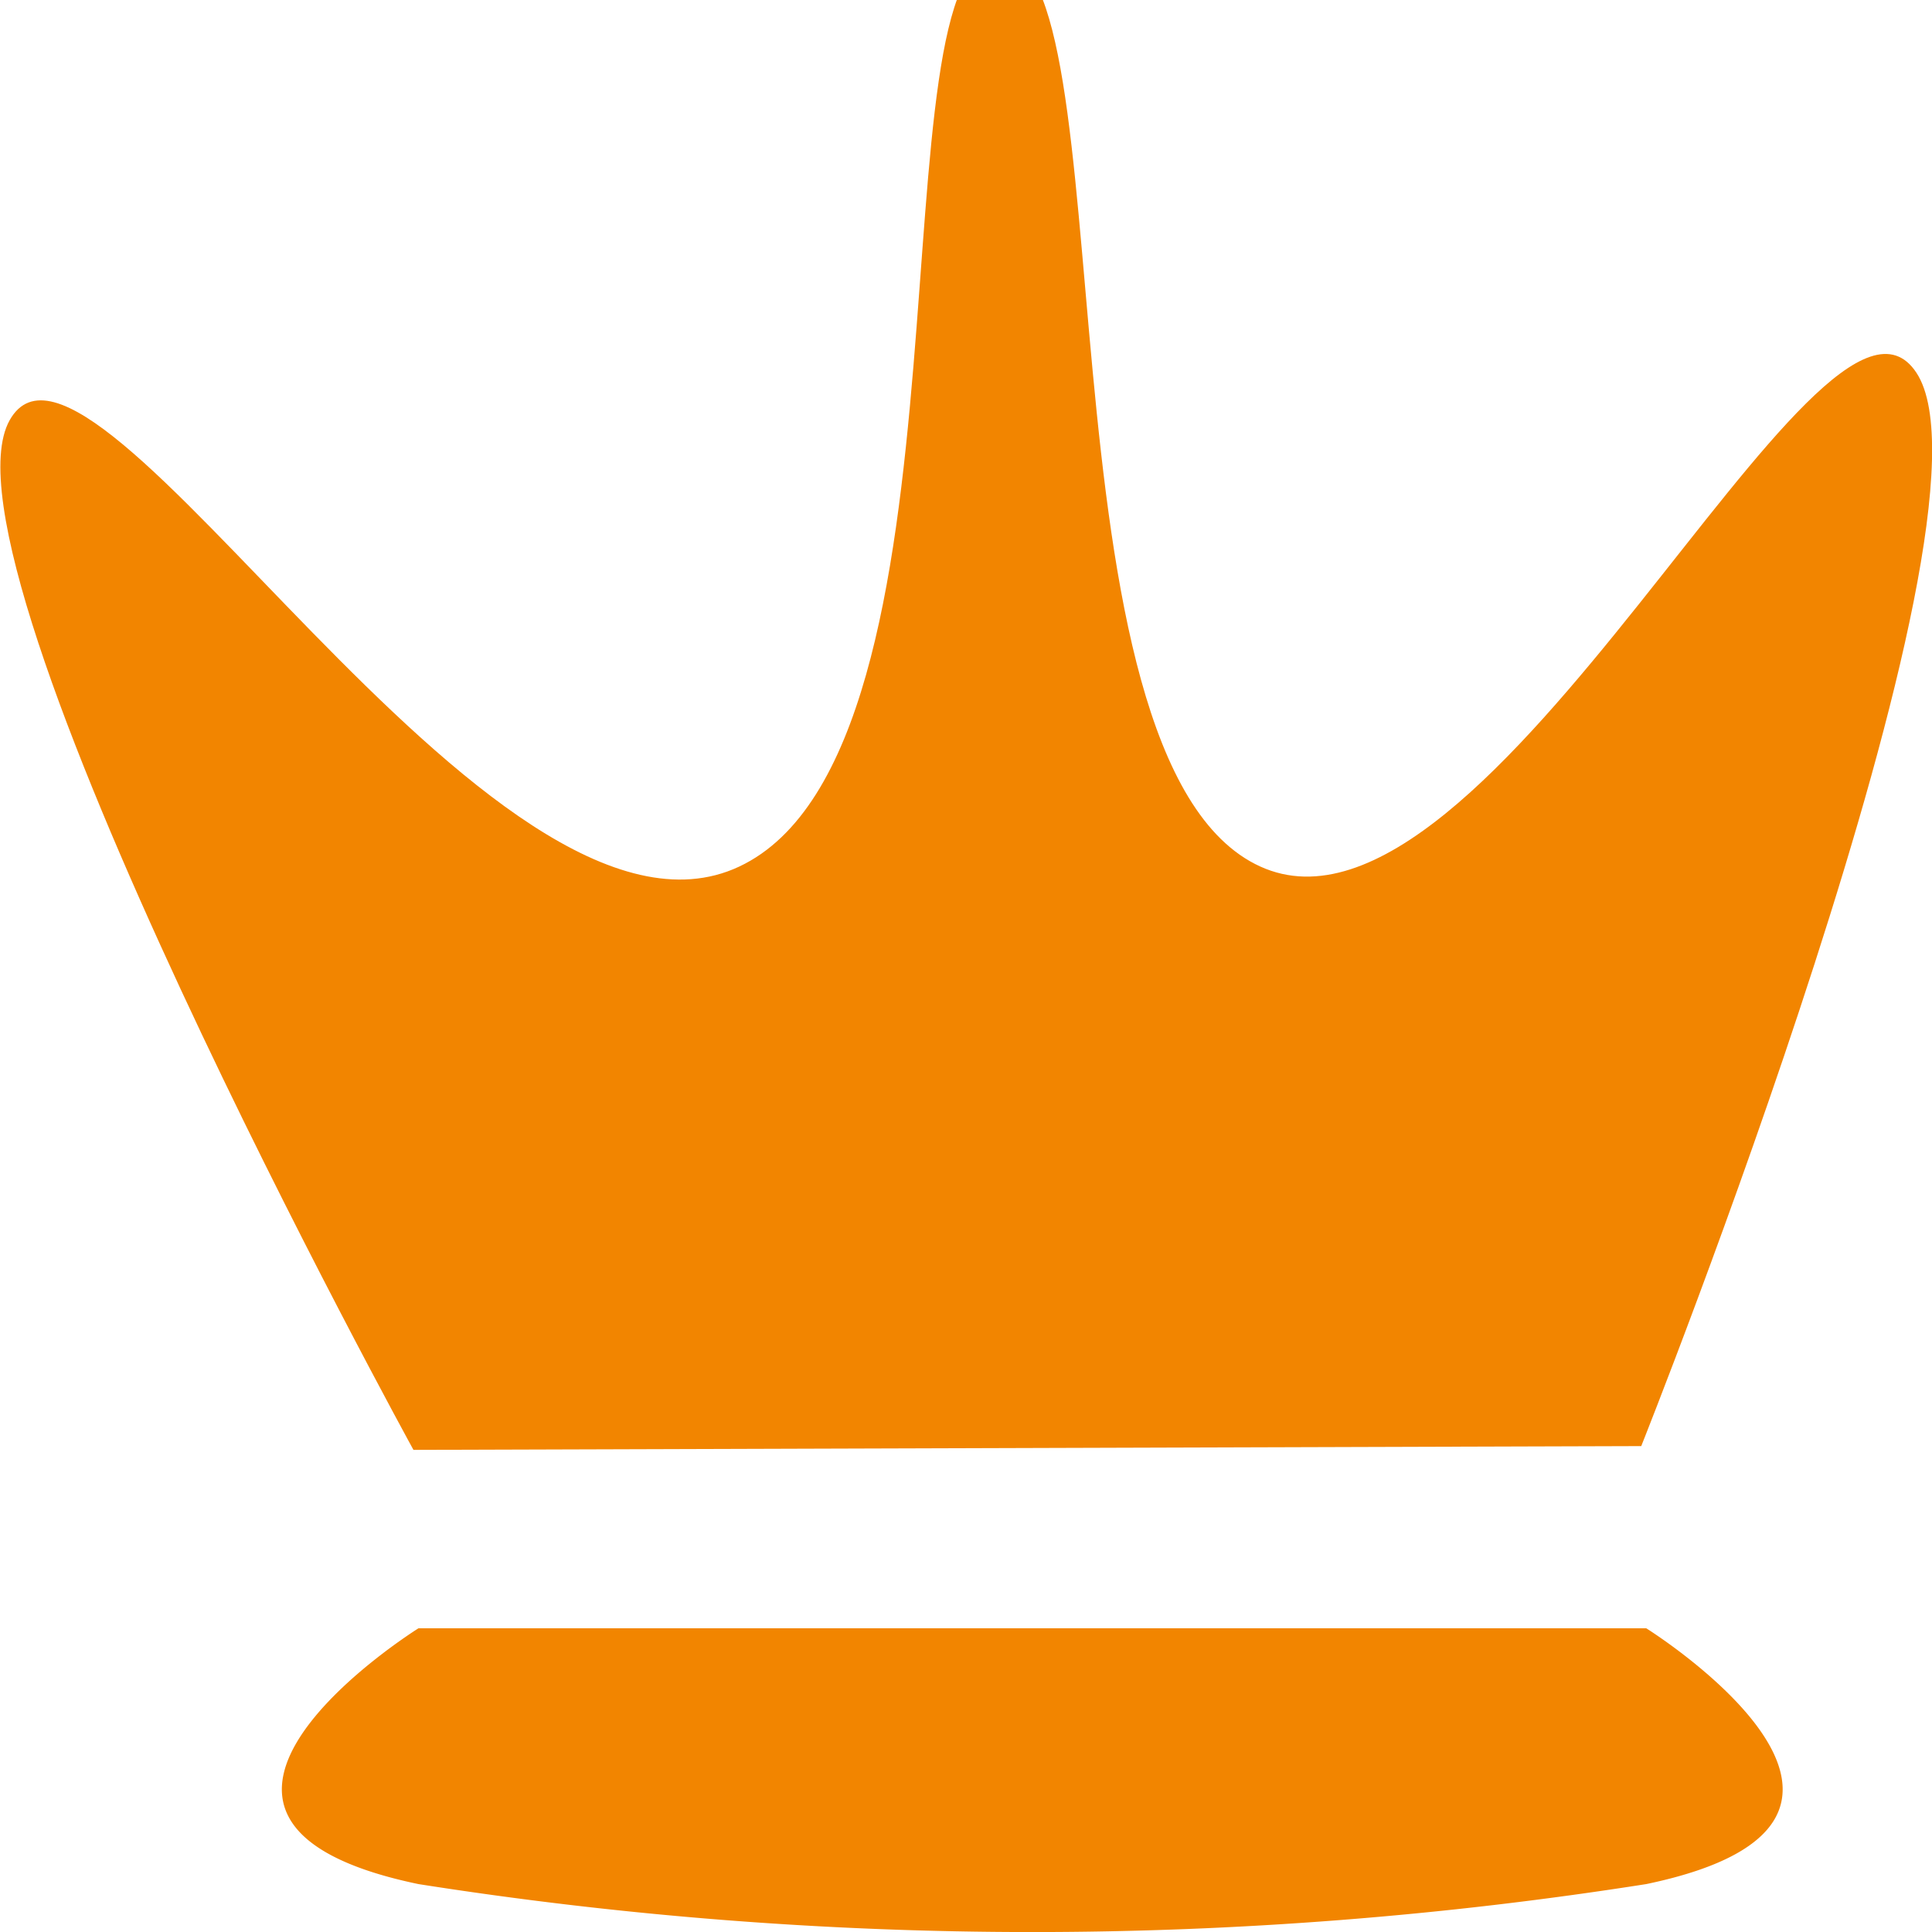 <svg xmlns="http://www.w3.org/2000/svg" xmlns:xlink="http://www.w3.org/1999/xlink" width="20" height="20" viewBox="0 0 20 20"><defs><clipPath id="b"><rect width="20" height="20"/></clipPath></defs><g id="a" clip-path="url(#b)"><g transform="translate(0.096 -2.467)"><path d="M10.346,0c1.349,0,.326,8.356,2.7,9.437s5.807-6.611,6.793-5.111-2.849,11.111-2.849,11.111L4.28,15.476S-.747,6.326.1,4.817s4.99,5.825,7.552,4.621S9,0,10.346,0Z" transform="translate(-0.096 2)" fill="#f28500"/><path d="M-.018,0h12.71s3.177,1.986,0,2.648a40.919,40.919,0,0,1-12.71,0C-3.2,1.986-.018,0-.018,0Z" transform="translate(4.254 19.323)" fill="#f28500"/></g></g></svg>